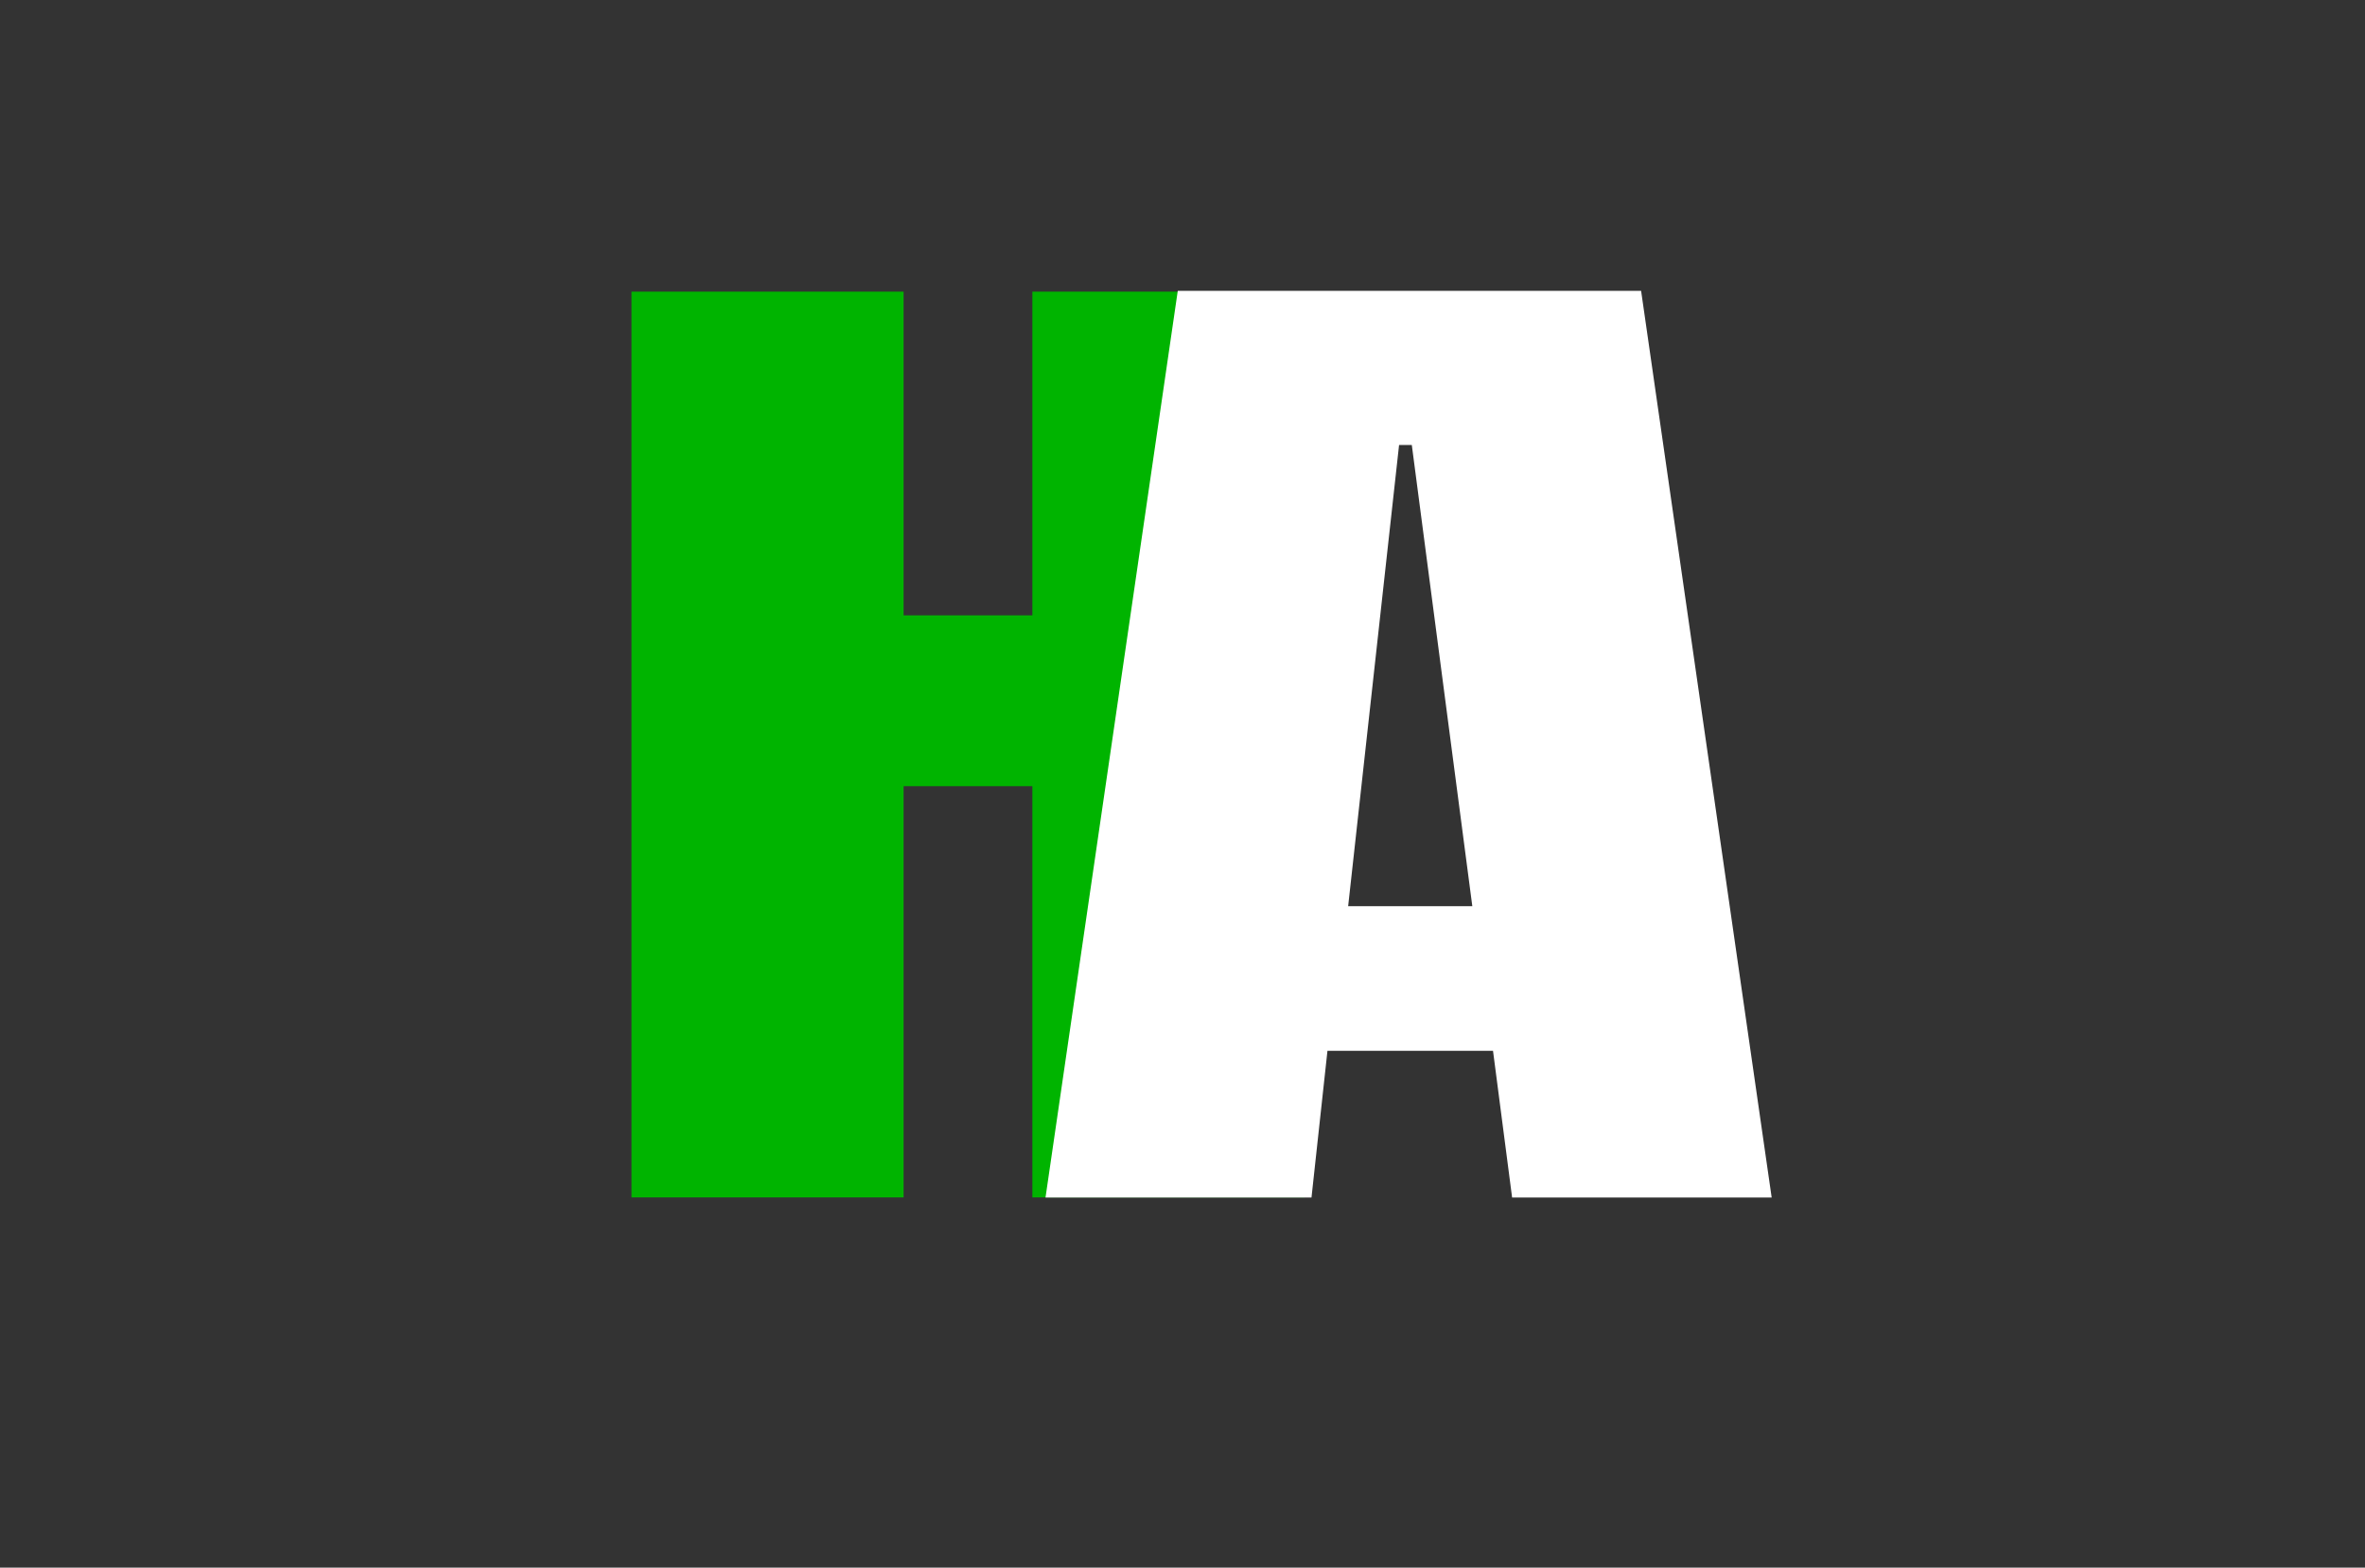 <svg width="92" height="61" viewBox="0 0 92 61" fill="none" xmlns="http://www.w3.org/2000/svg">
<rect x="0" y="0" width="92" height="61" fill="#333333" stroke="none"/>
<path d="M24.566 46.594V11.349H35.15V23.945H40.16V11.349H50.744V46.594H40.16V30.592H35.15V46.594H24.566Z" fill="#00B400"/>
<path d="M40.671 46.598L45.816 11.317H63.84L68.919 46.598H58.822L58.079 40.889H51.639L51.018 46.598H40.671ZM52.444 35.262H57.274L54.92 17.315H54.425L52.444 35.262Z" fill="white"/>
</svg>
